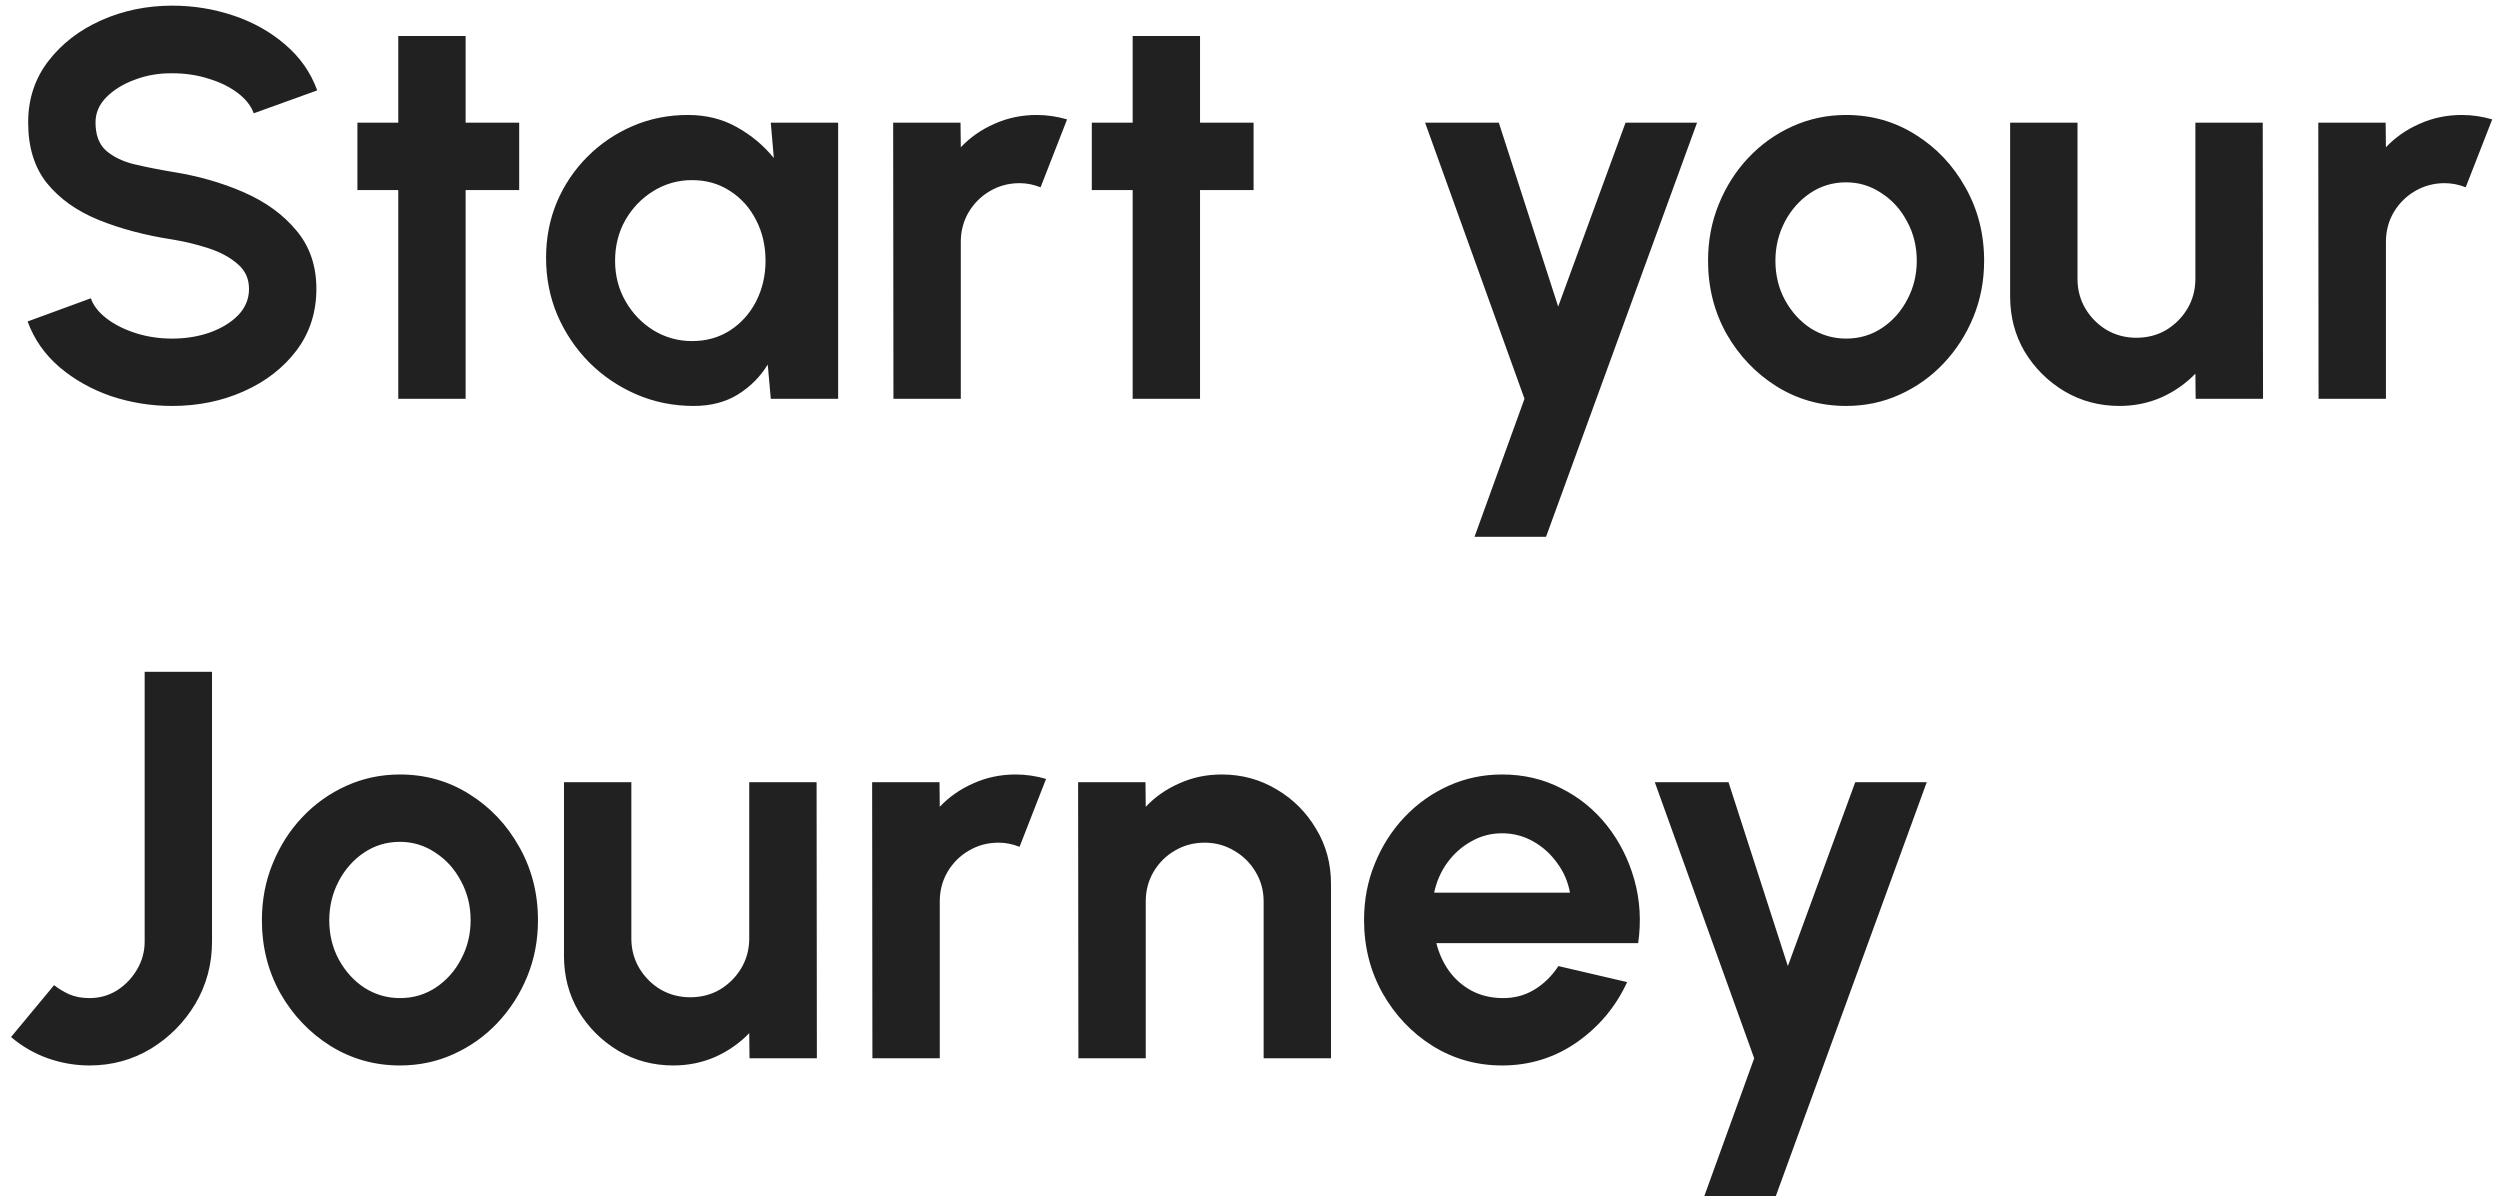 <svg width="163" height="78" viewBox="0 0 163 78" fill="none" xmlns="http://www.w3.org/2000/svg">
<path d="M11.232 26.468C9.84 26.468 8.502 26.252 7.218 25.82C5.946 25.376 4.83 24.746 3.87 23.93C2.91 23.102 2.22 22.112 1.8 20.96L5.922 19.448C6.09 19.928 6.432 20.366 6.948 20.762C7.464 21.158 8.094 21.476 8.838 21.716C9.582 21.956 10.38 22.076 11.232 22.076C12.108 22.076 12.924 21.944 13.68 21.68C14.448 21.404 15.066 21.026 15.534 20.546C16.002 20.054 16.236 19.484 16.236 18.836C16.236 18.176 15.99 17.636 15.498 17.216C15.006 16.784 14.376 16.442 13.608 16.19C12.84 15.938 12.048 15.746 11.232 15.614C9.444 15.338 7.842 14.912 6.426 14.336C5.01 13.76 3.888 12.962 3.06 11.942C2.244 10.922 1.836 9.602 1.836 7.982C1.836 6.458 2.274 5.126 3.15 3.986C4.026 2.846 5.178 1.958 6.606 1.322C8.034 0.686 9.576 0.368 11.232 0.368C12.612 0.368 13.944 0.584 15.228 1.016C16.512 1.448 17.634 2.078 18.594 2.906C19.566 3.734 20.262 4.73 20.682 5.894L16.542 7.388C16.374 6.908 16.032 6.47 15.516 6.074C15 5.678 14.37 5.366 13.626 5.138C12.882 4.898 12.084 4.778 11.232 4.778C10.38 4.766 9.57 4.904 8.802 5.192C8.046 5.468 7.428 5.846 6.948 6.326C6.468 6.806 6.228 7.358 6.228 7.982C6.228 8.786 6.45 9.392 6.894 9.8C7.35 10.208 7.956 10.508 8.712 10.7C9.468 10.88 10.308 11.048 11.232 11.204C12.912 11.468 14.466 11.912 15.894 12.536C17.322 13.16 18.468 13.994 19.332 15.038C20.196 16.07 20.628 17.336 20.628 18.836C20.628 20.36 20.196 21.698 19.332 22.85C18.468 23.99 17.322 24.878 15.894 25.514C14.466 26.15 12.912 26.468 11.232 26.468ZM33.851 12.392H30.359V26H25.967V12.392H23.303V8H25.967V2.348H30.359V8H33.851V12.392ZM50.255 8H54.647V26H50.255L50.057 23.768C49.565 24.572 48.911 25.226 48.095 25.73C47.291 26.222 46.337 26.468 45.233 26.468C43.901 26.468 42.653 26.216 41.489 25.712C40.325 25.208 39.299 24.512 38.411 23.624C37.535 22.736 36.845 21.71 36.341 20.546C35.849 19.382 35.603 18.134 35.603 16.802C35.603 15.518 35.837 14.312 36.305 13.184C36.785 12.056 37.451 11.066 38.303 10.214C39.155 9.362 40.139 8.696 41.255 8.216C42.371 7.736 43.571 7.496 44.855 7.496C46.043 7.496 47.105 7.76 48.041 8.288C48.989 8.816 49.793 9.488 50.453 10.304L50.255 8ZM45.125 22.238C46.061 22.238 46.889 22.004 47.609 21.536C48.329 21.068 48.893 20.438 49.301 19.646C49.709 18.842 49.913 17.96 49.913 17C49.913 16.028 49.709 15.146 49.301 14.354C48.893 13.55 48.323 12.914 47.591 12.446C46.871 11.978 46.049 11.744 45.125 11.744C44.201 11.744 43.355 11.984 42.587 12.464C41.831 12.932 41.225 13.562 40.769 14.354C40.325 15.146 40.103 16.028 40.103 17C40.103 17.972 40.331 18.854 40.787 19.646C41.243 20.438 41.849 21.068 42.605 21.536C43.373 22.004 44.213 22.238 45.125 22.238ZM58.252 26L58.234 8H62.626L62.644 9.602C63.256 8.954 63.988 8.444 64.84 8.072C65.692 7.688 66.61 7.496 67.594 7.496C68.254 7.496 68.914 7.592 69.574 7.784L67.846 12.212C67.39 12.032 66.934 11.942 66.478 11.942C65.77 11.942 65.122 12.116 64.534 12.464C63.958 12.8 63.496 13.262 63.148 13.85C62.812 14.426 62.644 15.068 62.644 15.776V26H58.252ZM81.734 12.392H78.242V26H73.85V12.392H71.186V8H73.85V2.348H78.242V8H81.734V12.392ZM105.985 8H110.647L100.801 35H96.139L99.397 26L92.917 8H97.723L101.593 19.988L105.985 8ZM120.365 26.468C118.709 26.468 117.197 26.042 115.829 25.19C114.473 24.338 113.387 23.198 112.571 21.77C111.767 20.33 111.365 18.74 111.365 17C111.365 15.68 111.599 14.45 112.067 13.31C112.535 12.158 113.177 11.15 113.993 10.286C114.821 9.41 115.781 8.726 116.873 8.234C117.965 7.742 119.129 7.496 120.365 7.496C122.021 7.496 123.527 7.922 124.883 8.774C126.251 9.626 127.337 10.772 128.141 12.212C128.957 13.652 129.365 15.248 129.365 17C129.365 18.308 129.131 19.532 128.663 20.672C128.195 21.812 127.547 22.82 126.719 23.696C125.903 24.56 124.949 25.238 123.857 25.73C122.777 26.222 121.613 26.468 120.365 26.468ZM120.365 22.076C121.241 22.076 122.027 21.842 122.723 21.374C123.419 20.906 123.965 20.288 124.361 19.52C124.769 18.752 124.973 17.912 124.973 17C124.973 16.064 124.763 15.212 124.343 14.444C123.935 13.664 123.377 13.046 122.669 12.59C121.973 12.122 121.205 11.888 120.365 11.888C119.501 11.888 118.721 12.122 118.025 12.59C117.329 13.058 116.777 13.682 116.369 14.462C115.961 15.242 115.757 16.088 115.757 17C115.757 17.948 115.967 18.806 116.387 19.574C116.807 20.342 117.365 20.954 118.061 21.41C118.769 21.854 119.537 22.076 120.365 22.076ZM131.061 19.34V8H135.453V18.188C135.453 18.896 135.627 19.544 135.975 20.132C136.323 20.708 136.785 21.17 137.361 21.518C137.949 21.854 138.591 22.022 139.287 22.022C140.007 22.022 140.655 21.854 141.231 21.518C141.807 21.17 142.269 20.708 142.617 20.132C142.965 19.544 143.139 18.896 143.139 18.188V8H147.531L147.549 26H143.157L143.139 24.362C142.515 25.01 141.777 25.526 140.925 25.91C140.073 26.282 139.161 26.468 138.189 26.468C136.881 26.468 135.687 26.15 134.607 25.514C133.527 24.866 132.663 24.008 132.015 22.94C131.379 21.86 131.061 20.66 131.061 19.34ZM151.17 26L151.152 8H155.544L155.562 9.602C156.174 8.954 156.906 8.444 157.758 8.072C158.61 7.688 159.528 7.496 160.512 7.496C161.172 7.496 161.832 7.592 162.492 7.784L160.764 12.212C160.308 12.032 159.852 11.942 159.396 11.942C158.688 11.942 158.04 12.116 157.452 12.464C156.876 12.8 156.414 13.262 156.066 13.85C155.73 14.426 155.562 15.068 155.562 15.776V26H151.17ZM5.832 69.468C4.908 69.468 4.002 69.312 3.114 69C2.238 68.688 1.44 68.226 0.72 67.614L3.528 64.23C3.792 64.446 4.116 64.644 4.5 64.824C4.884 64.992 5.328 65.076 5.832 65.076C6.492 65.076 7.092 64.908 7.632 64.572C8.172 64.224 8.604 63.774 8.928 63.222C9.264 62.658 9.432 62.046 9.432 61.386V43.8H13.824V61.386C13.824 62.862 13.464 64.212 12.744 65.436C12.024 66.648 11.058 67.626 9.846 68.37C8.634 69.102 7.296 69.468 5.832 69.468ZM26.076 69.468C24.42 69.468 22.908 69.042 21.54 68.19C20.184 67.338 19.098 66.198 18.282 64.77C17.478 63.33 17.076 61.74 17.076 60C17.076 58.68 17.31 57.45 17.778 56.31C18.246 55.158 18.888 54.15 19.704 53.286C20.532 52.41 21.492 51.726 22.584 51.234C23.676 50.742 24.84 50.496 26.076 50.496C27.732 50.496 29.238 50.922 30.594 51.774C31.962 52.626 33.048 53.772 33.852 55.212C34.668 56.652 35.076 58.248 35.076 60C35.076 61.308 34.842 62.532 34.374 63.672C33.906 64.812 33.258 65.82 32.43 66.696C31.614 67.56 30.66 68.238 29.568 68.73C28.488 69.222 27.324 69.468 26.076 69.468ZM26.076 65.076C26.952 65.076 27.738 64.842 28.434 64.374C29.13 63.906 29.676 63.288 30.072 62.52C30.48 61.752 30.684 60.912 30.684 60C30.684 59.064 30.474 58.212 30.054 57.444C29.646 56.664 29.088 56.046 28.38 55.59C27.684 55.122 26.916 54.888 26.076 54.888C25.212 54.888 24.432 55.122 23.736 55.59C23.04 56.058 22.488 56.682 22.08 57.462C21.672 58.242 21.468 59.088 21.468 60C21.468 60.948 21.678 61.806 22.098 62.574C22.518 63.342 23.076 63.954 23.772 64.41C24.48 64.854 25.248 65.076 26.076 65.076ZM36.772 62.34V51H41.164V61.188C41.164 61.896 41.338 62.544 41.686 63.132C42.034 63.708 42.496 64.17 43.072 64.518C43.66 64.854 44.302 65.022 44.998 65.022C45.718 65.022 46.366 64.854 46.942 64.518C47.518 64.17 47.98 63.708 48.328 63.132C48.676 62.544 48.85 61.896 48.85 61.188V51H53.242L53.26 69H48.868L48.85 67.362C48.226 68.01 47.488 68.526 46.636 68.91C45.784 69.282 44.872 69.468 43.9 69.468C42.592 69.468 41.398 69.15 40.318 68.514C39.238 67.866 38.374 67.008 37.726 65.94C37.09 64.86 36.772 63.66 36.772 62.34ZM56.881 69L56.863 51H61.255L61.273 52.602C61.885 51.954 62.617 51.444 63.469 51.072C64.321 50.688 65.239 50.496 66.223 50.496C66.883 50.496 67.543 50.592 68.203 50.784L66.475 55.212C66.019 55.032 65.563 54.942 65.107 54.942C64.399 54.942 63.751 55.116 63.163 55.464C62.587 55.8 62.125 56.262 61.777 56.85C61.441 57.426 61.273 58.068 61.273 58.776V69H56.881ZM86.781 57.624V69H82.389V58.776C82.389 58.068 82.215 57.426 81.867 56.85C81.519 56.262 81.051 55.8 80.463 55.464C79.887 55.116 79.245 54.942 78.537 54.942C77.829 54.942 77.181 55.116 76.593 55.464C76.017 55.8 75.555 56.262 75.207 56.85C74.871 57.426 74.703 58.068 74.703 58.776V69H70.311L70.293 51H74.685L74.703 52.602C75.315 51.954 76.047 51.444 76.899 51.072C77.751 50.688 78.669 50.496 79.653 50.496C80.961 50.496 82.155 50.82 83.235 51.468C84.315 52.104 85.173 52.962 85.809 54.042C86.457 55.11 86.781 56.304 86.781 57.624ZM97.936 69.468C96.279 69.468 94.767 69.042 93.4 68.19C92.043 67.338 90.957 66.192 90.141 64.752C89.338 63.312 88.936 61.722 88.936 59.982C88.936 58.674 89.169 57.45 89.638 56.31C90.106 55.158 90.748 54.15 91.564 53.286C92.391 52.41 93.352 51.726 94.444 51.234C95.535 50.742 96.7 50.496 97.936 50.496C99.34 50.496 100.623 50.796 101.787 51.396C102.963 51.984 103.959 52.794 104.775 53.826C105.591 54.858 106.185 56.034 106.557 57.354C106.929 58.674 107.013 60.054 106.809 61.494H93.651C93.82 62.166 94.096 62.772 94.48 63.312C94.864 63.84 95.35 64.266 95.938 64.59C96.525 64.902 97.192 65.064 97.936 65.076C98.704 65.088 99.4 64.908 100.023 64.536C100.659 64.152 101.187 63.636 101.607 62.988L106.089 64.032C105.357 65.628 104.265 66.936 102.813 67.956C101.361 68.964 99.736 69.468 97.936 69.468ZM93.507 58.2H102.363C102.231 57.48 101.949 56.832 101.517 56.256C101.097 55.668 100.575 55.2 99.951 54.852C99.328 54.504 98.656 54.33 97.936 54.33C97.216 54.33 96.549 54.504 95.938 54.852C95.326 55.188 94.803 55.65 94.371 56.238C93.951 56.814 93.663 57.468 93.507 58.2ZM120.961 51H125.623L115.777 78H111.115L114.373 69L107.893 51H112.699L116.569 62.988L120.961 51Z" fill="#212121"/>
</svg>
